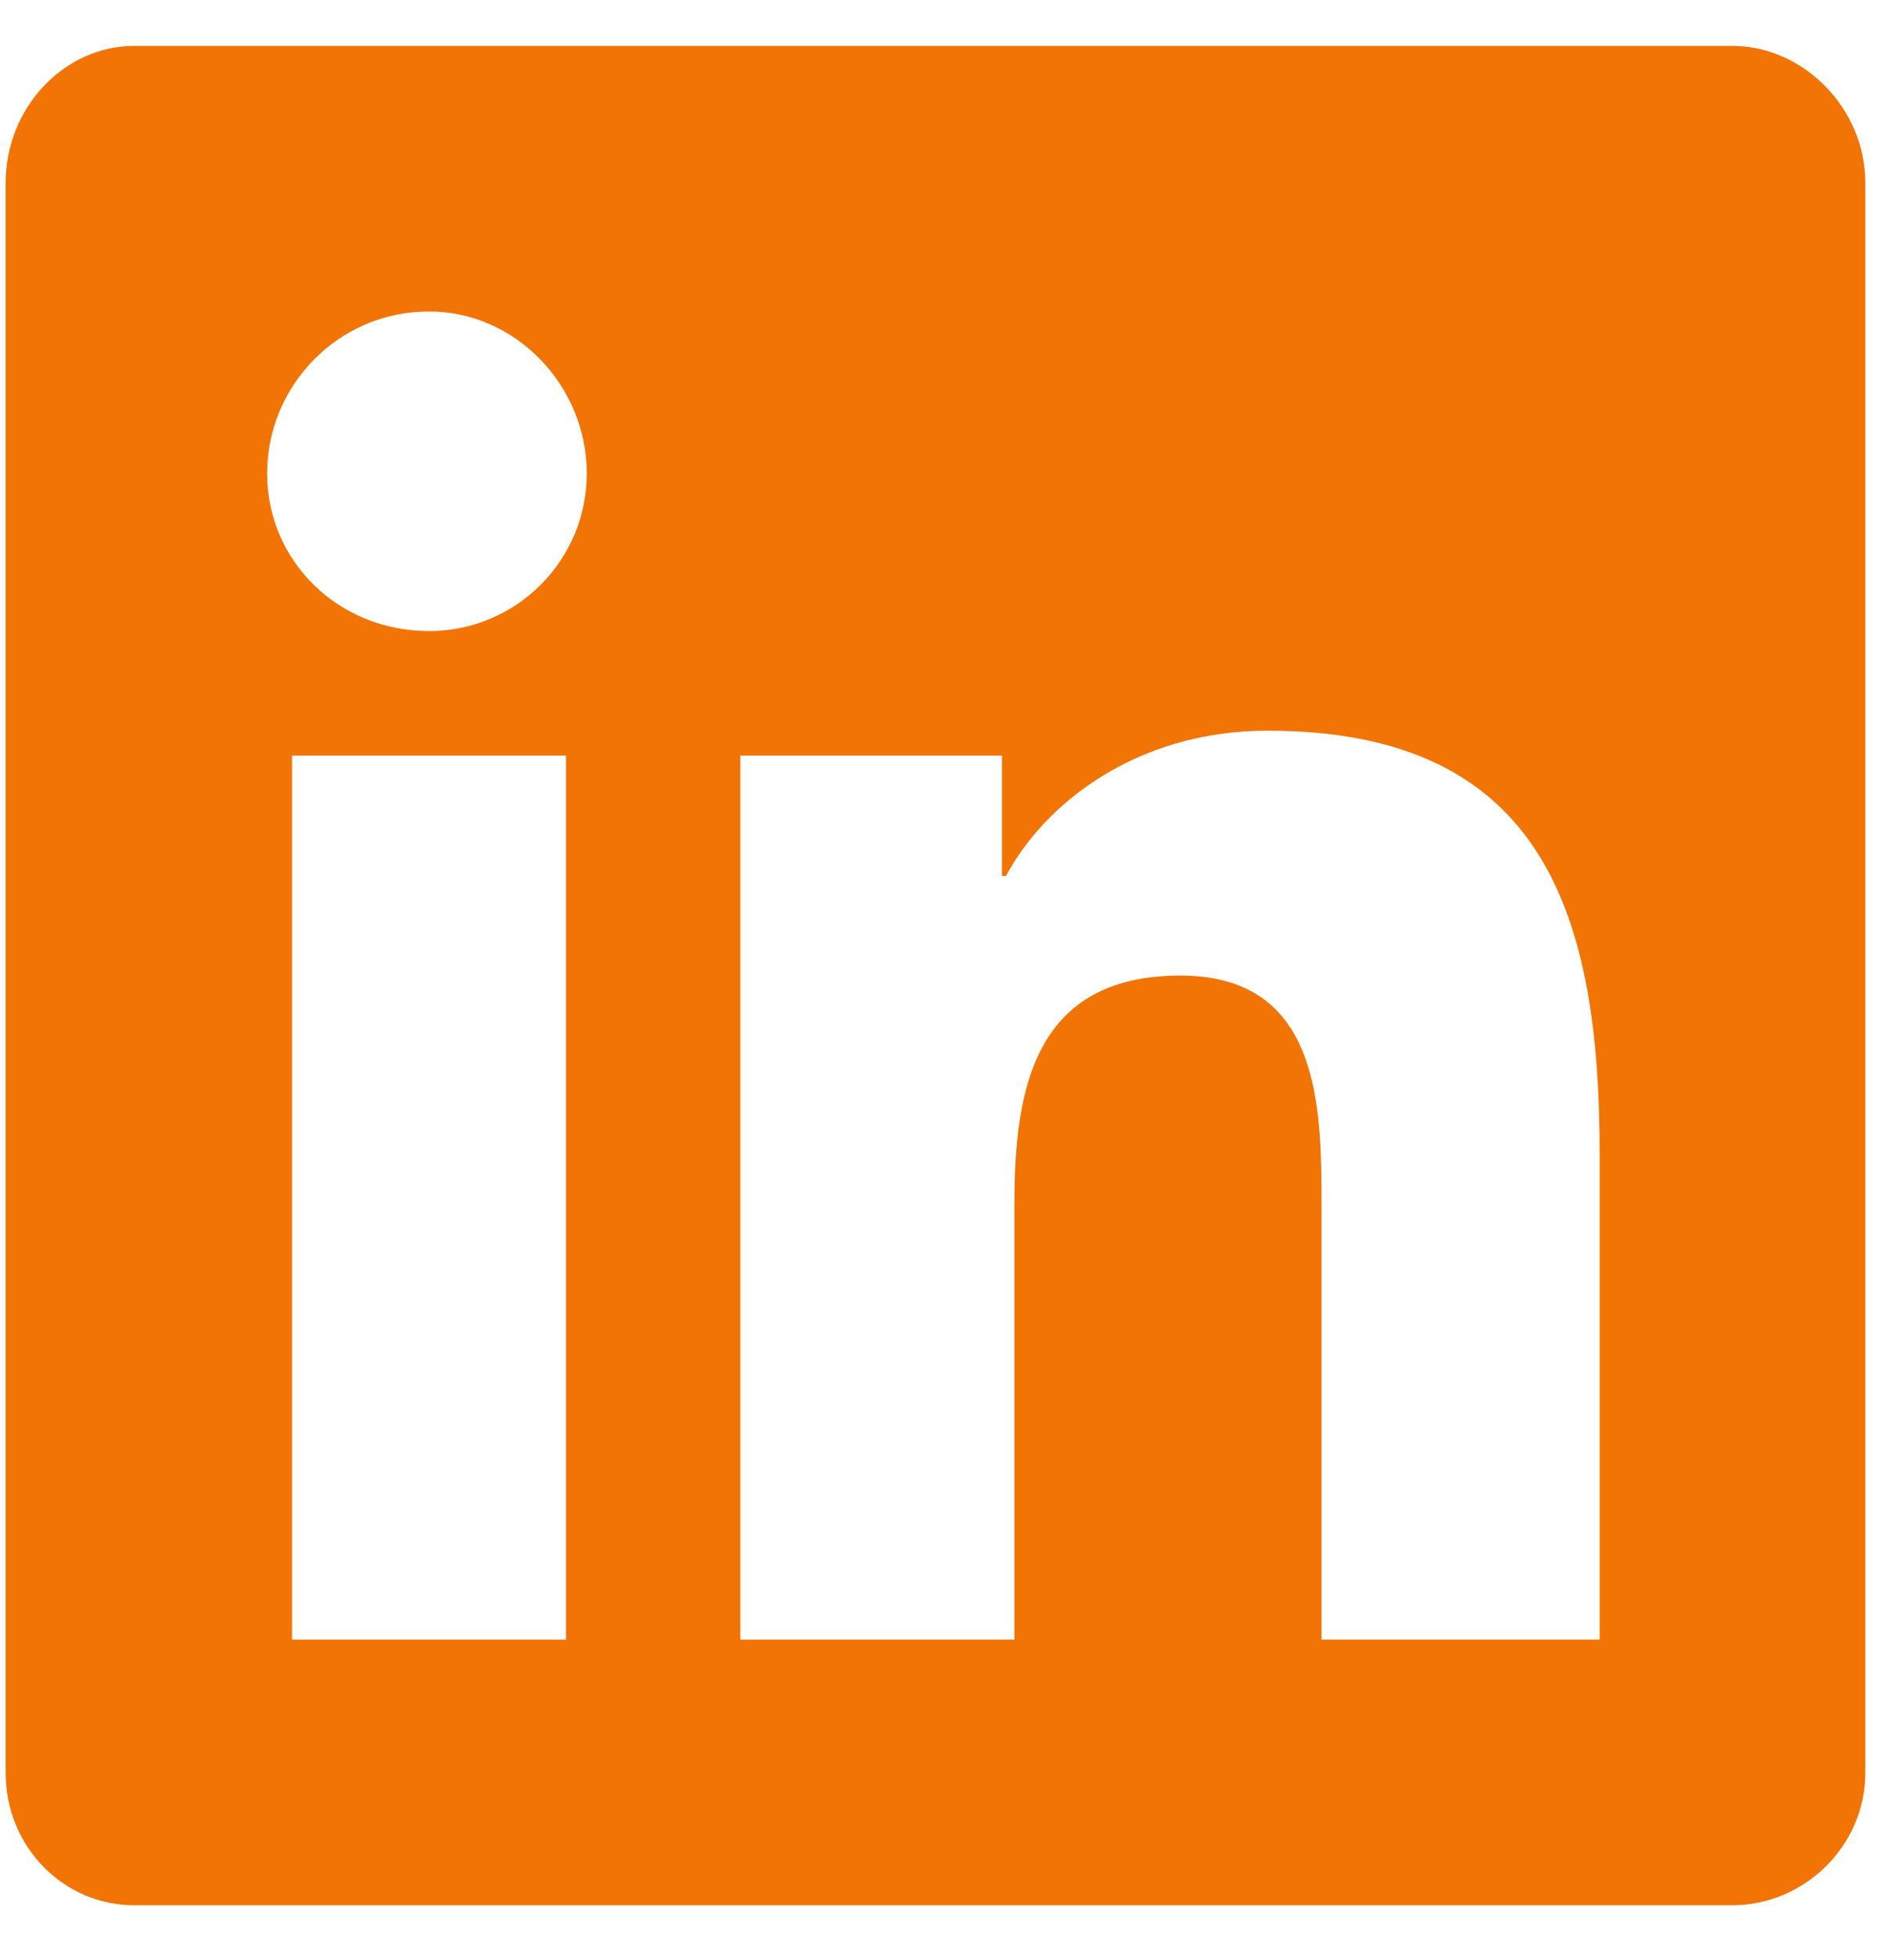 <svg width="28" height="29" viewBox="0 0 28 29" fill="none" xmlns="http://www.w3.org/2000/svg">
<path d="M25.626 0.679H1.987C0.943 0.679 0.083 1.6 0.083 2.705V26.222C0.083 27.327 0.943 28.187 1.987 28.187H25.626C26.67 28.187 27.591 27.327 27.591 26.222V2.705C27.591 1.6 26.67 0.679 25.626 0.679ZM8.372 24.257H4.32V11.178H8.372V24.257ZM6.346 9.336C4.995 9.336 3.951 8.293 3.951 7.003C3.951 5.714 4.995 4.608 6.346 4.608C7.636 4.608 8.679 5.714 8.679 7.003C8.679 8.293 7.636 9.336 6.346 9.336ZM23.661 24.257H19.547V17.871C19.547 16.398 19.547 14.433 17.46 14.433C15.311 14.433 15.004 16.091 15.004 17.81V24.257H10.951V11.178H14.82V12.959H14.881C15.434 11.915 16.784 10.81 18.749 10.81C22.863 10.81 23.661 13.573 23.661 17.073V24.257Z" fill="#F27405"/>
</svg>
